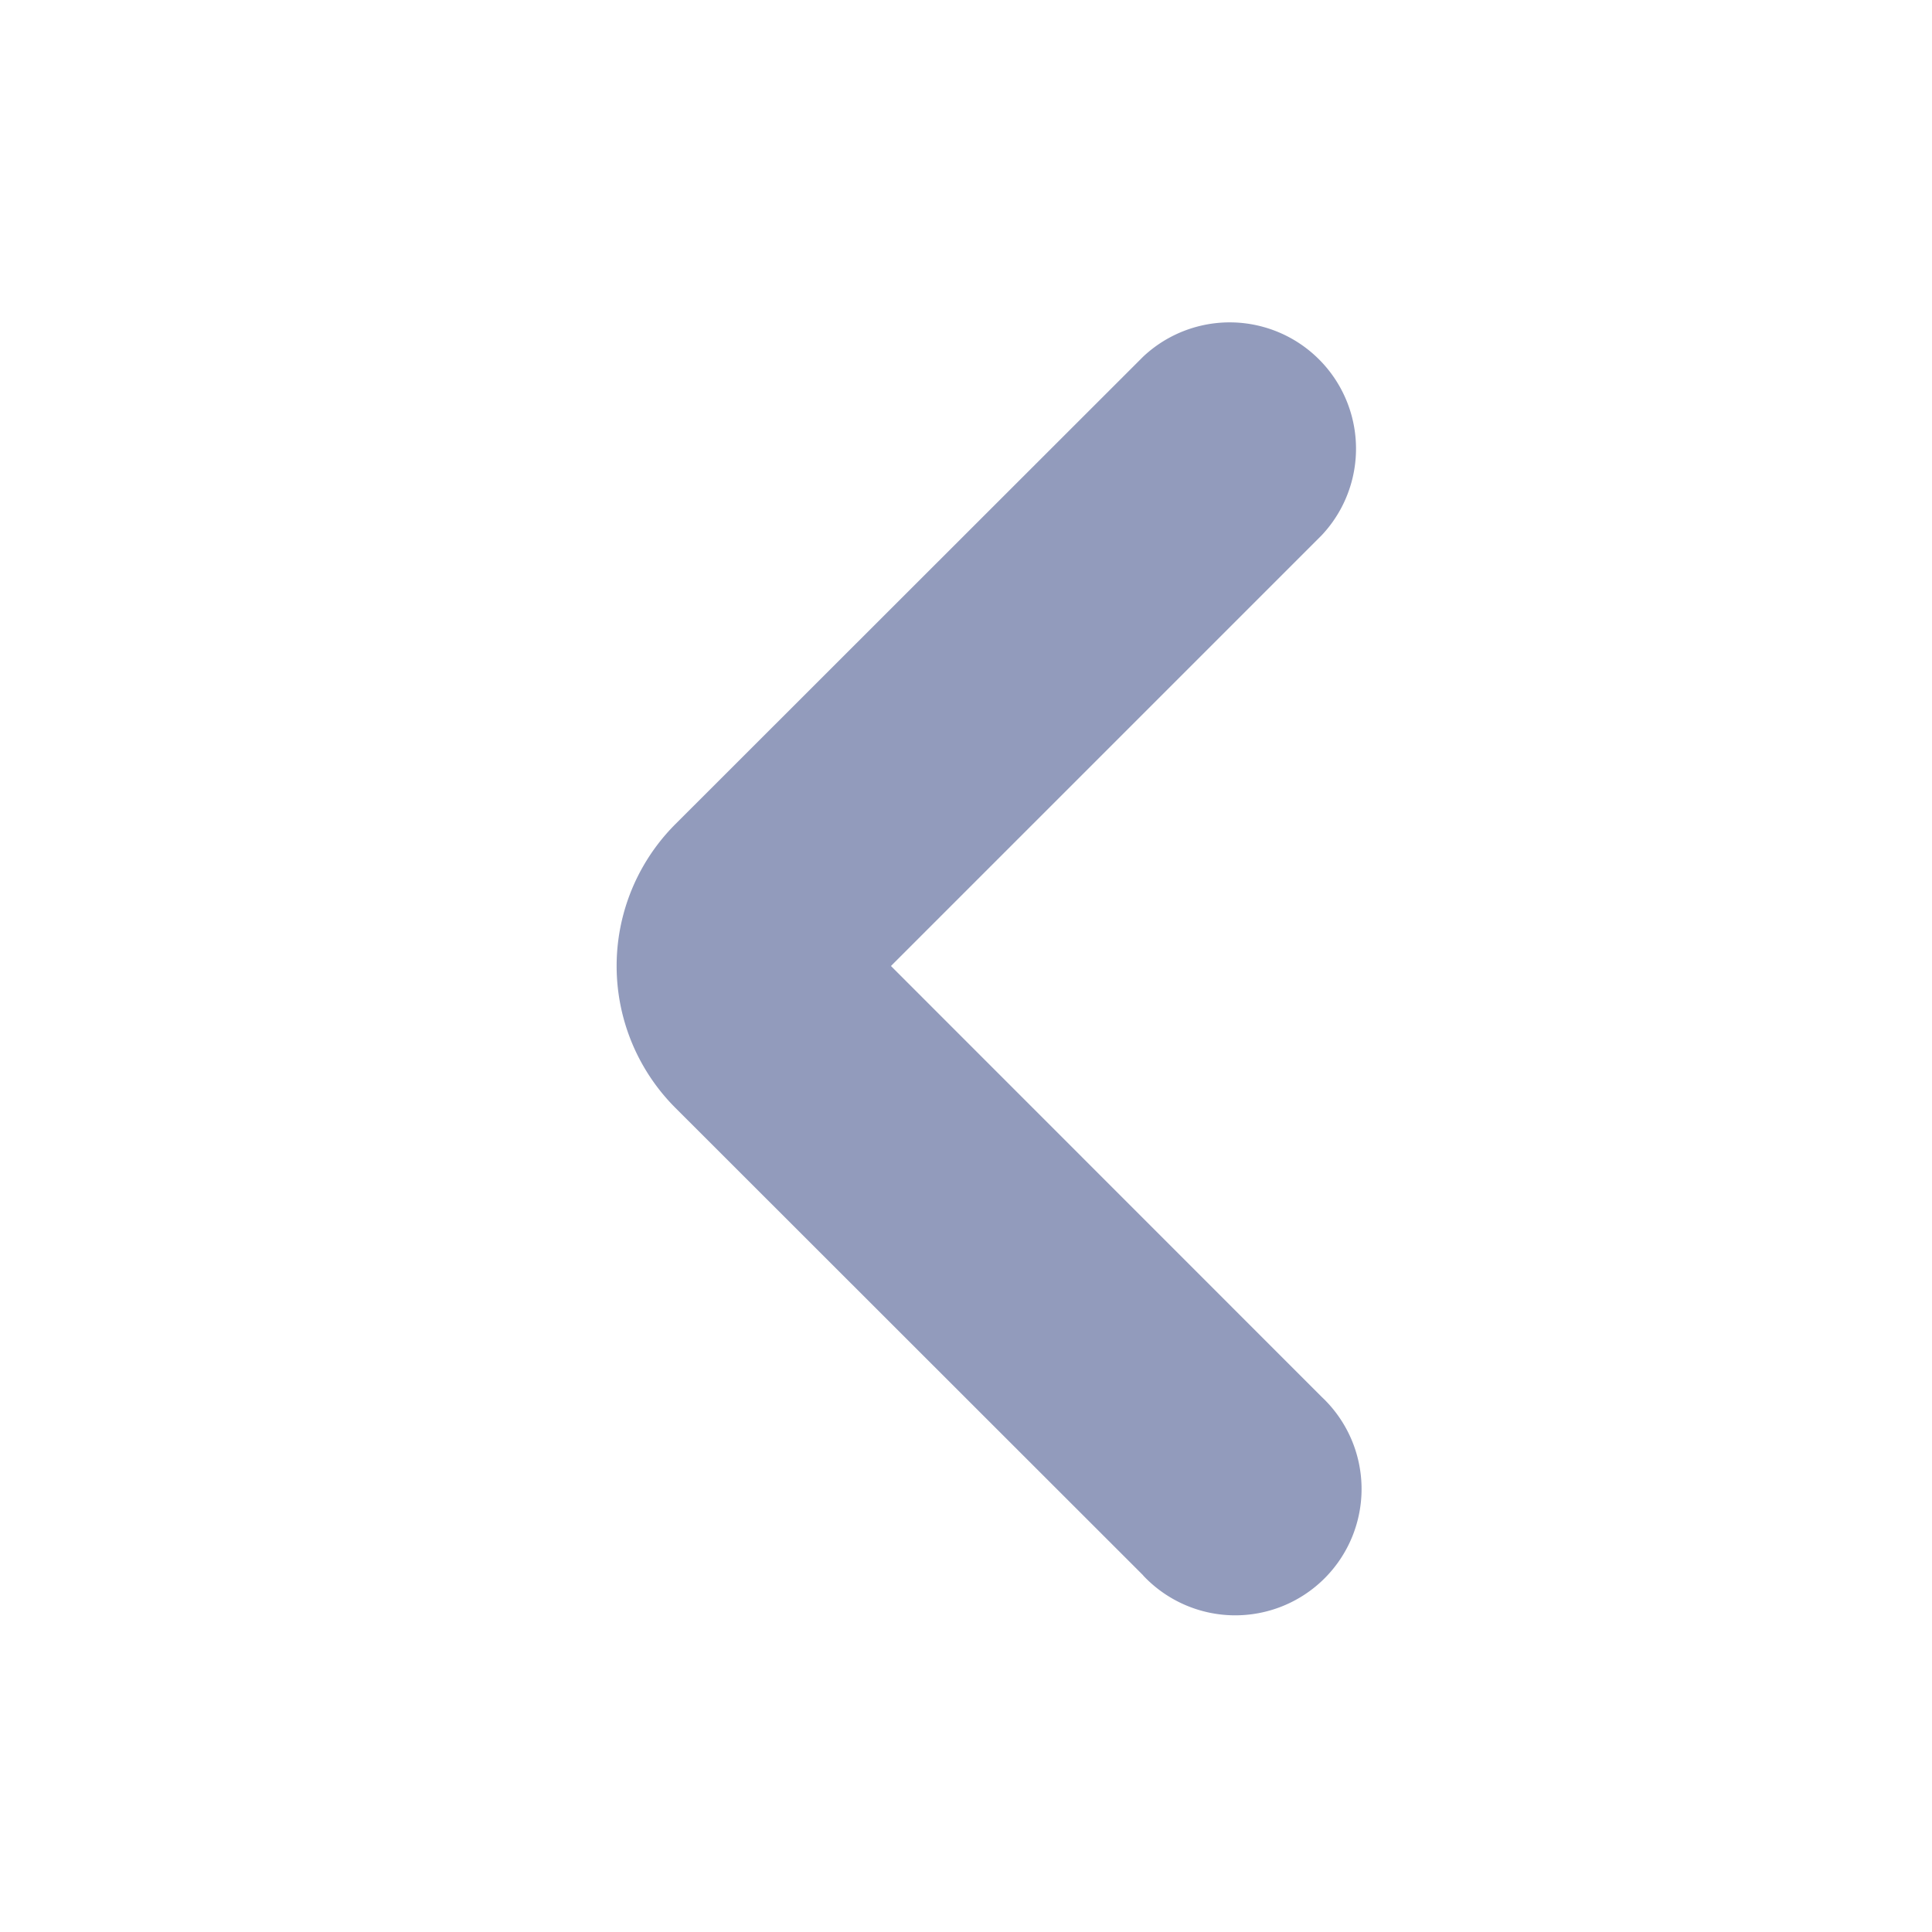<svg width="13" height="13" viewBox="0 0 13 13" fill="none" xmlns="http://www.w3.org/2000/svg">
    <path fill-rule="evenodd" clip-rule="evenodd" d="M7.692 10.601A.85.85 0 1 0 8.894 9.4L5.995 6.5l2.899-2.899A.85.85 0 0 0 7.692 2.4L4.545 5.545a1.35 1.35 0 0 0 0 1.91L7.692 10.6z" fill="#929BBC"/>
</svg>
